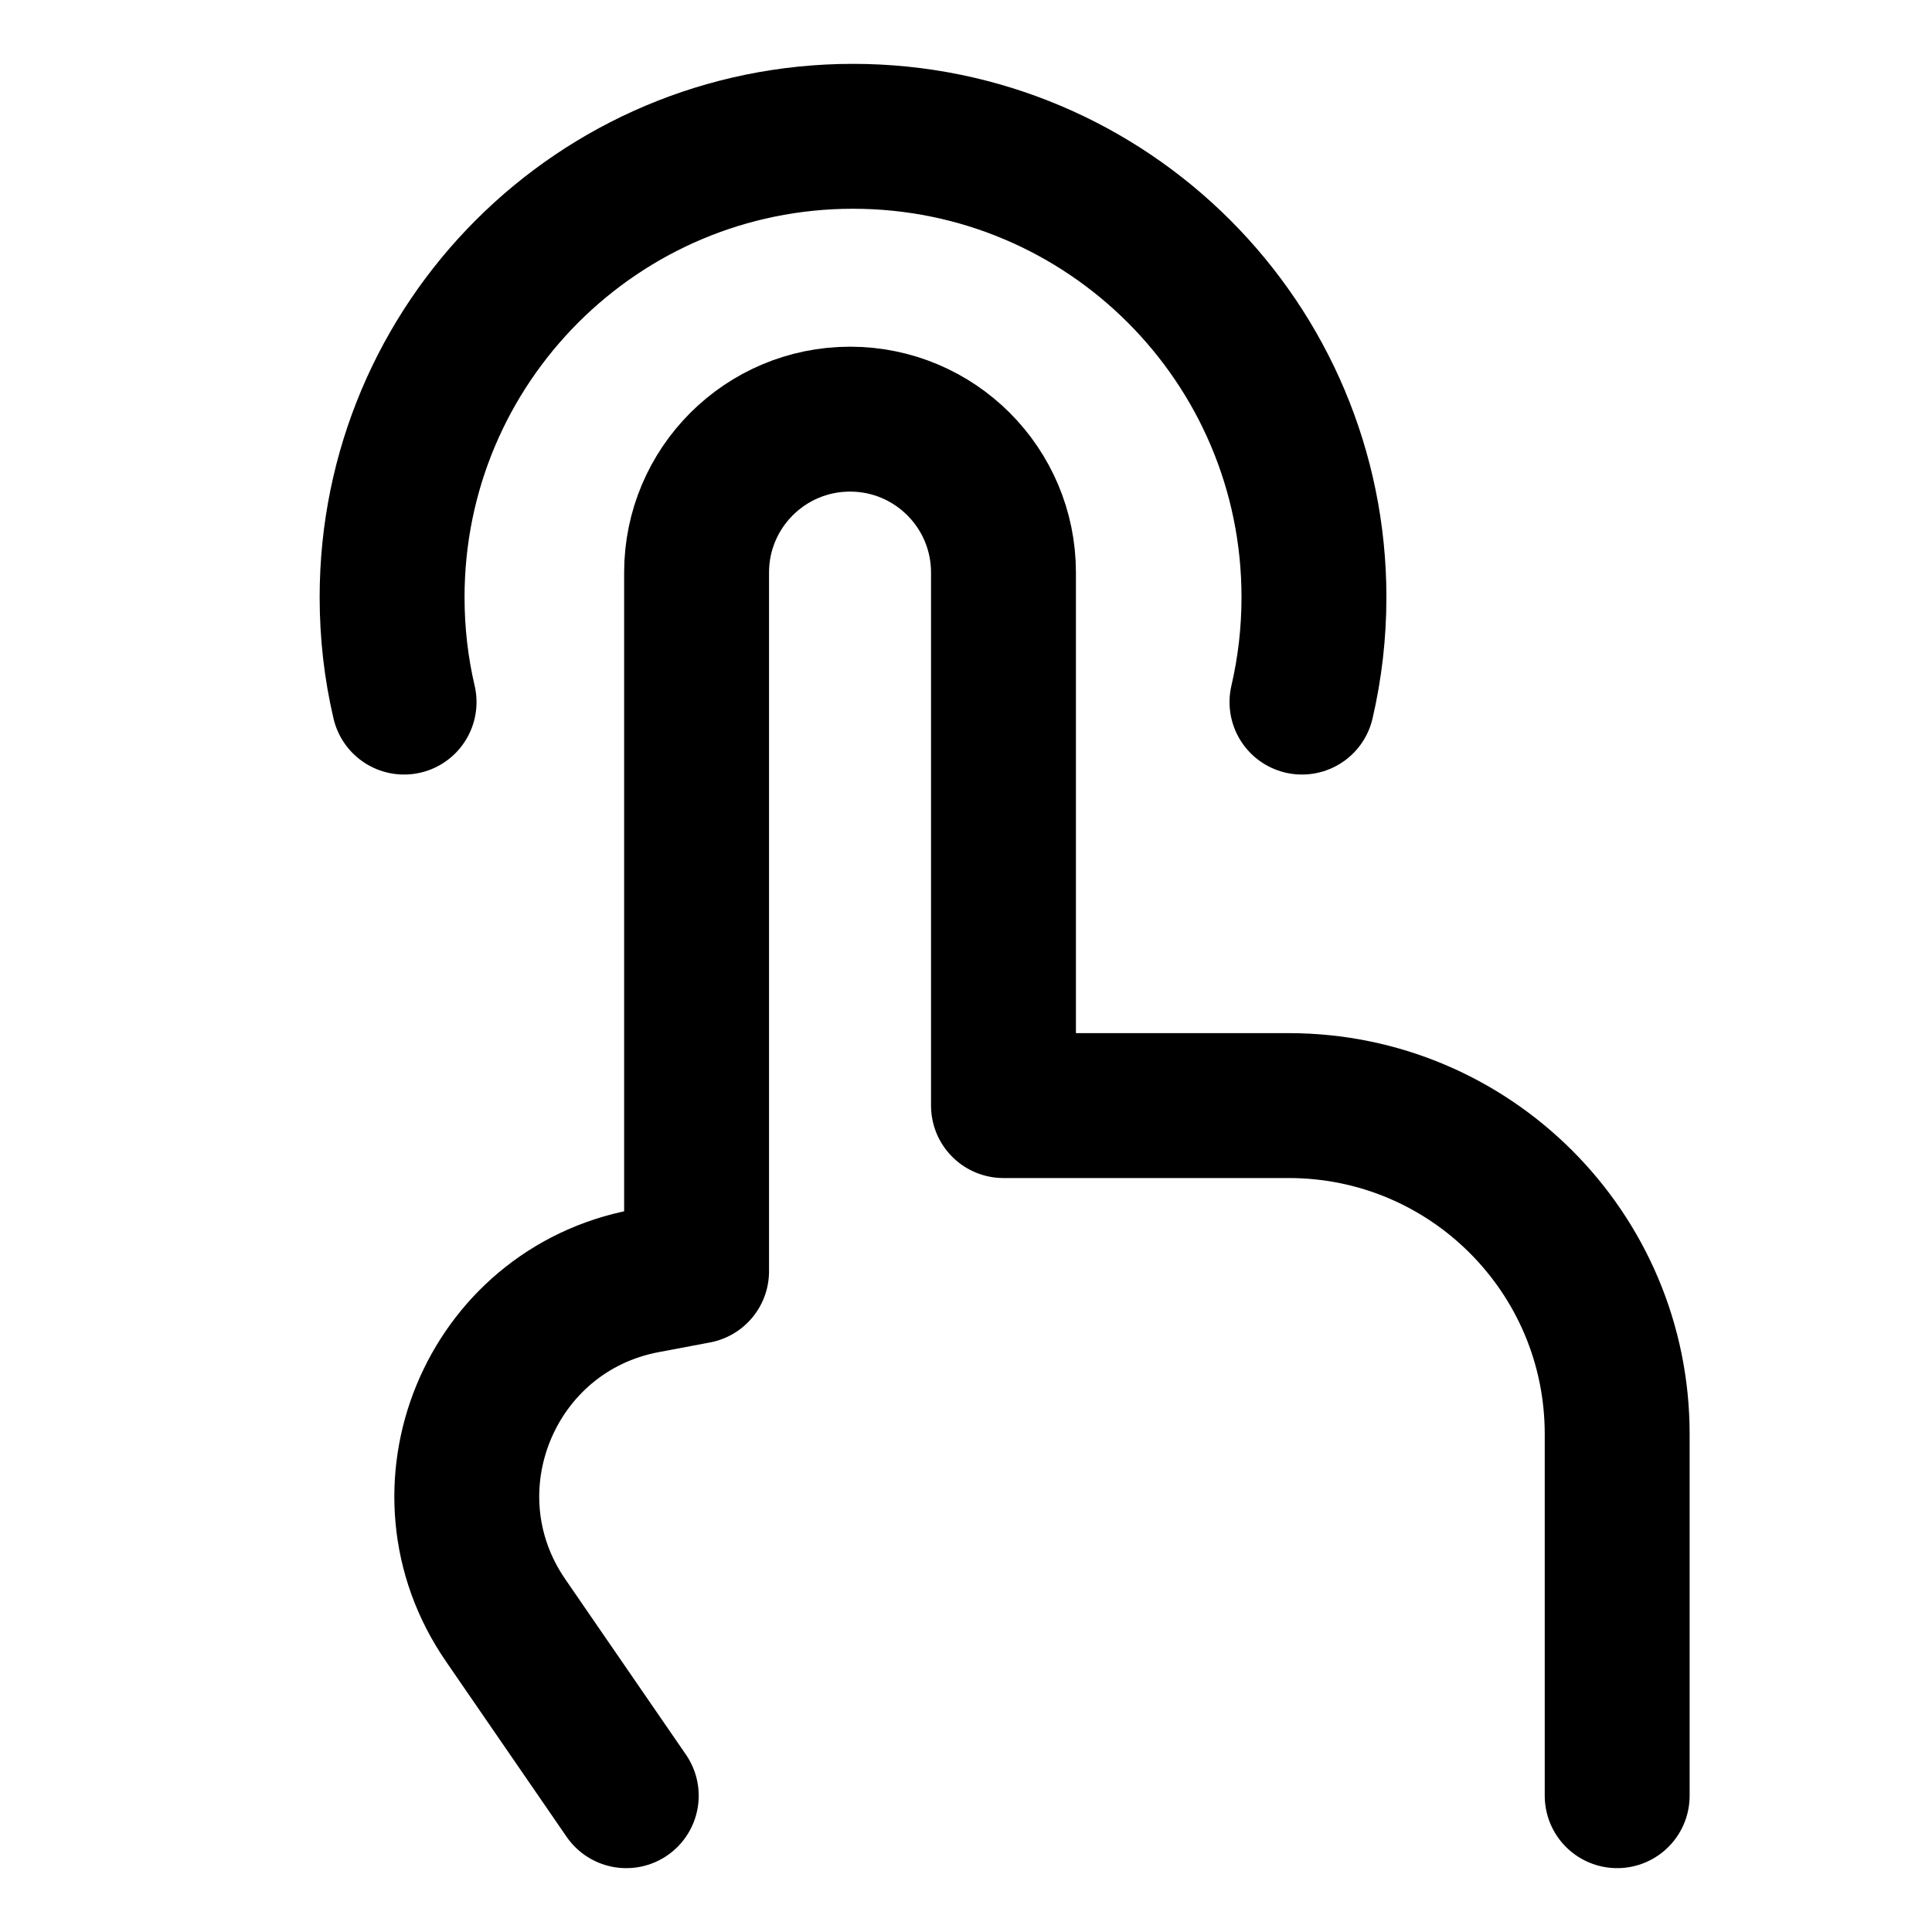 <svg width="20" height="20" viewBox="0 0 20 20" fill="none" xmlns="http://www.w3.org/2000/svg">
<g id="one-finger-tap-12">
<g id="one-finger-tap">
<path id="Vector 107" d="M16.741 18.589V14.845C16.741 12.967 15.219 11.445 13.341 11.445H10.388V5.927C10.388 5.05 9.677 4.339 8.8 4.339C7.922 4.339 7.211 5.05 7.211 5.927V13.16L6.681 13.26C5.071 13.563 4.304 15.423 5.234 16.773L5.447 17.083L6.483 18.589" stroke="black" stroke-width="1.5" stroke-linecap="round" stroke-linejoin="round"/>
<path id="Ellipse 302" d="M4.183 7.268C4.101 6.919 4.059 6.556 4.059 6.182C4.059 3.547 6.195 1.411 8.83 1.411C11.466 1.411 13.602 3.547 13.602 6.182C13.602 6.556 13.559 6.919 13.478 7.268" stroke="black" stroke-width="1.5" stroke-linecap="round" stroke-linejoin="round"/>
</g>
</g>
</svg>
